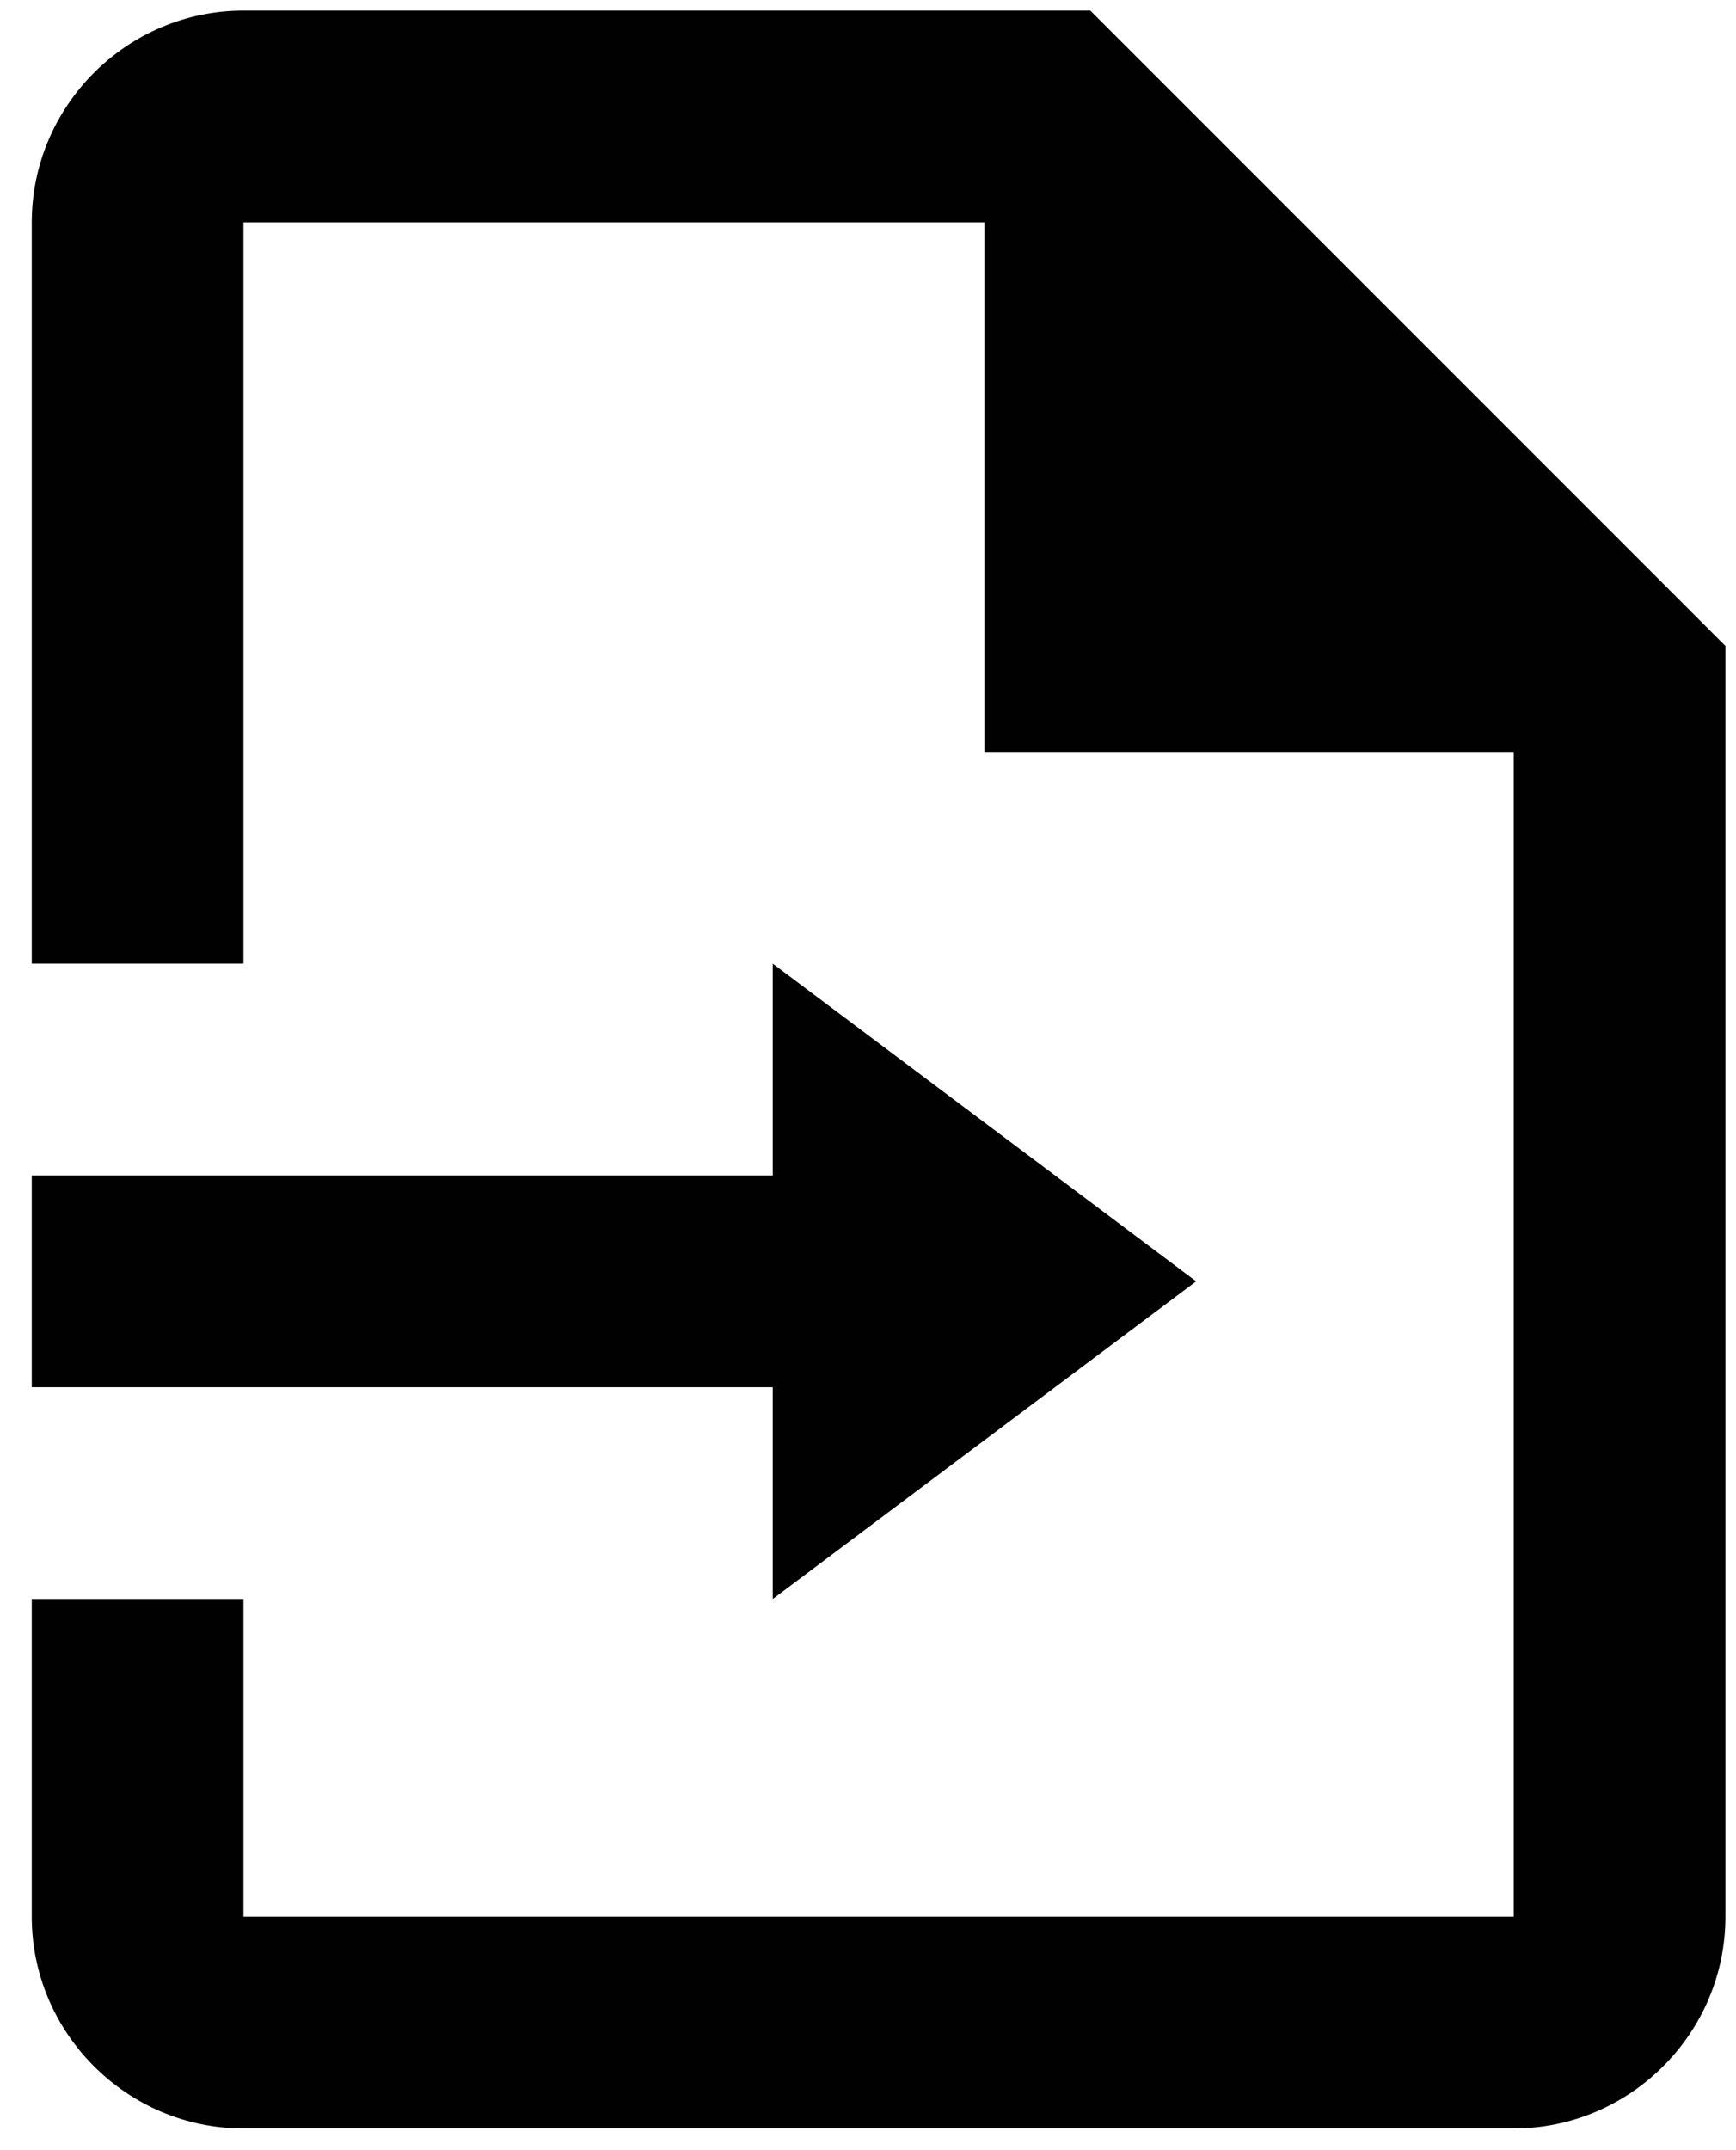 <?xml version="1.0" encoding="utf-8"?>
<!-- Generator: Adobe Illustrator 22.0.1, SVG Export Plug-In . SVG Version: 6.00 Build 0)  -->
<svg version="1.1" id="Layer_1" xmlns="http://www.w3.org/2000/svg" xmlns:xlink="http://www.w3.org/1999/xlink" x="0px" y="0px"
	 viewBox="0 0 16.4 20.3" style="enable-background:new 0 0 16.4 20.3;" xml:space="preserve">
<style type="text/css">
	.st0{fill:#010101;}
</style>
<g transform="translate(0,6600)">
	<path id="Shape_4_" class="st0" d="M2.3-6584.9v3h12v-11h-5v-5h-7v7h-2v-7c0-1.1,0.9-2,2-2h8l6,6v12c0,1.1-0.9,2-2,2h-12
		c-1.1,0-2-0.9-2-2v-3H2.3z"/>
	<polygon id="Path" class="st0" points="11.3,-6587.9 7.3,-6590.9 7.3,-6588.9 0.3,-6588.9 0.3,-6586.9 7.3,-6586.9 7.3,-6584.9 	
		"/>
</g>
</svg>
